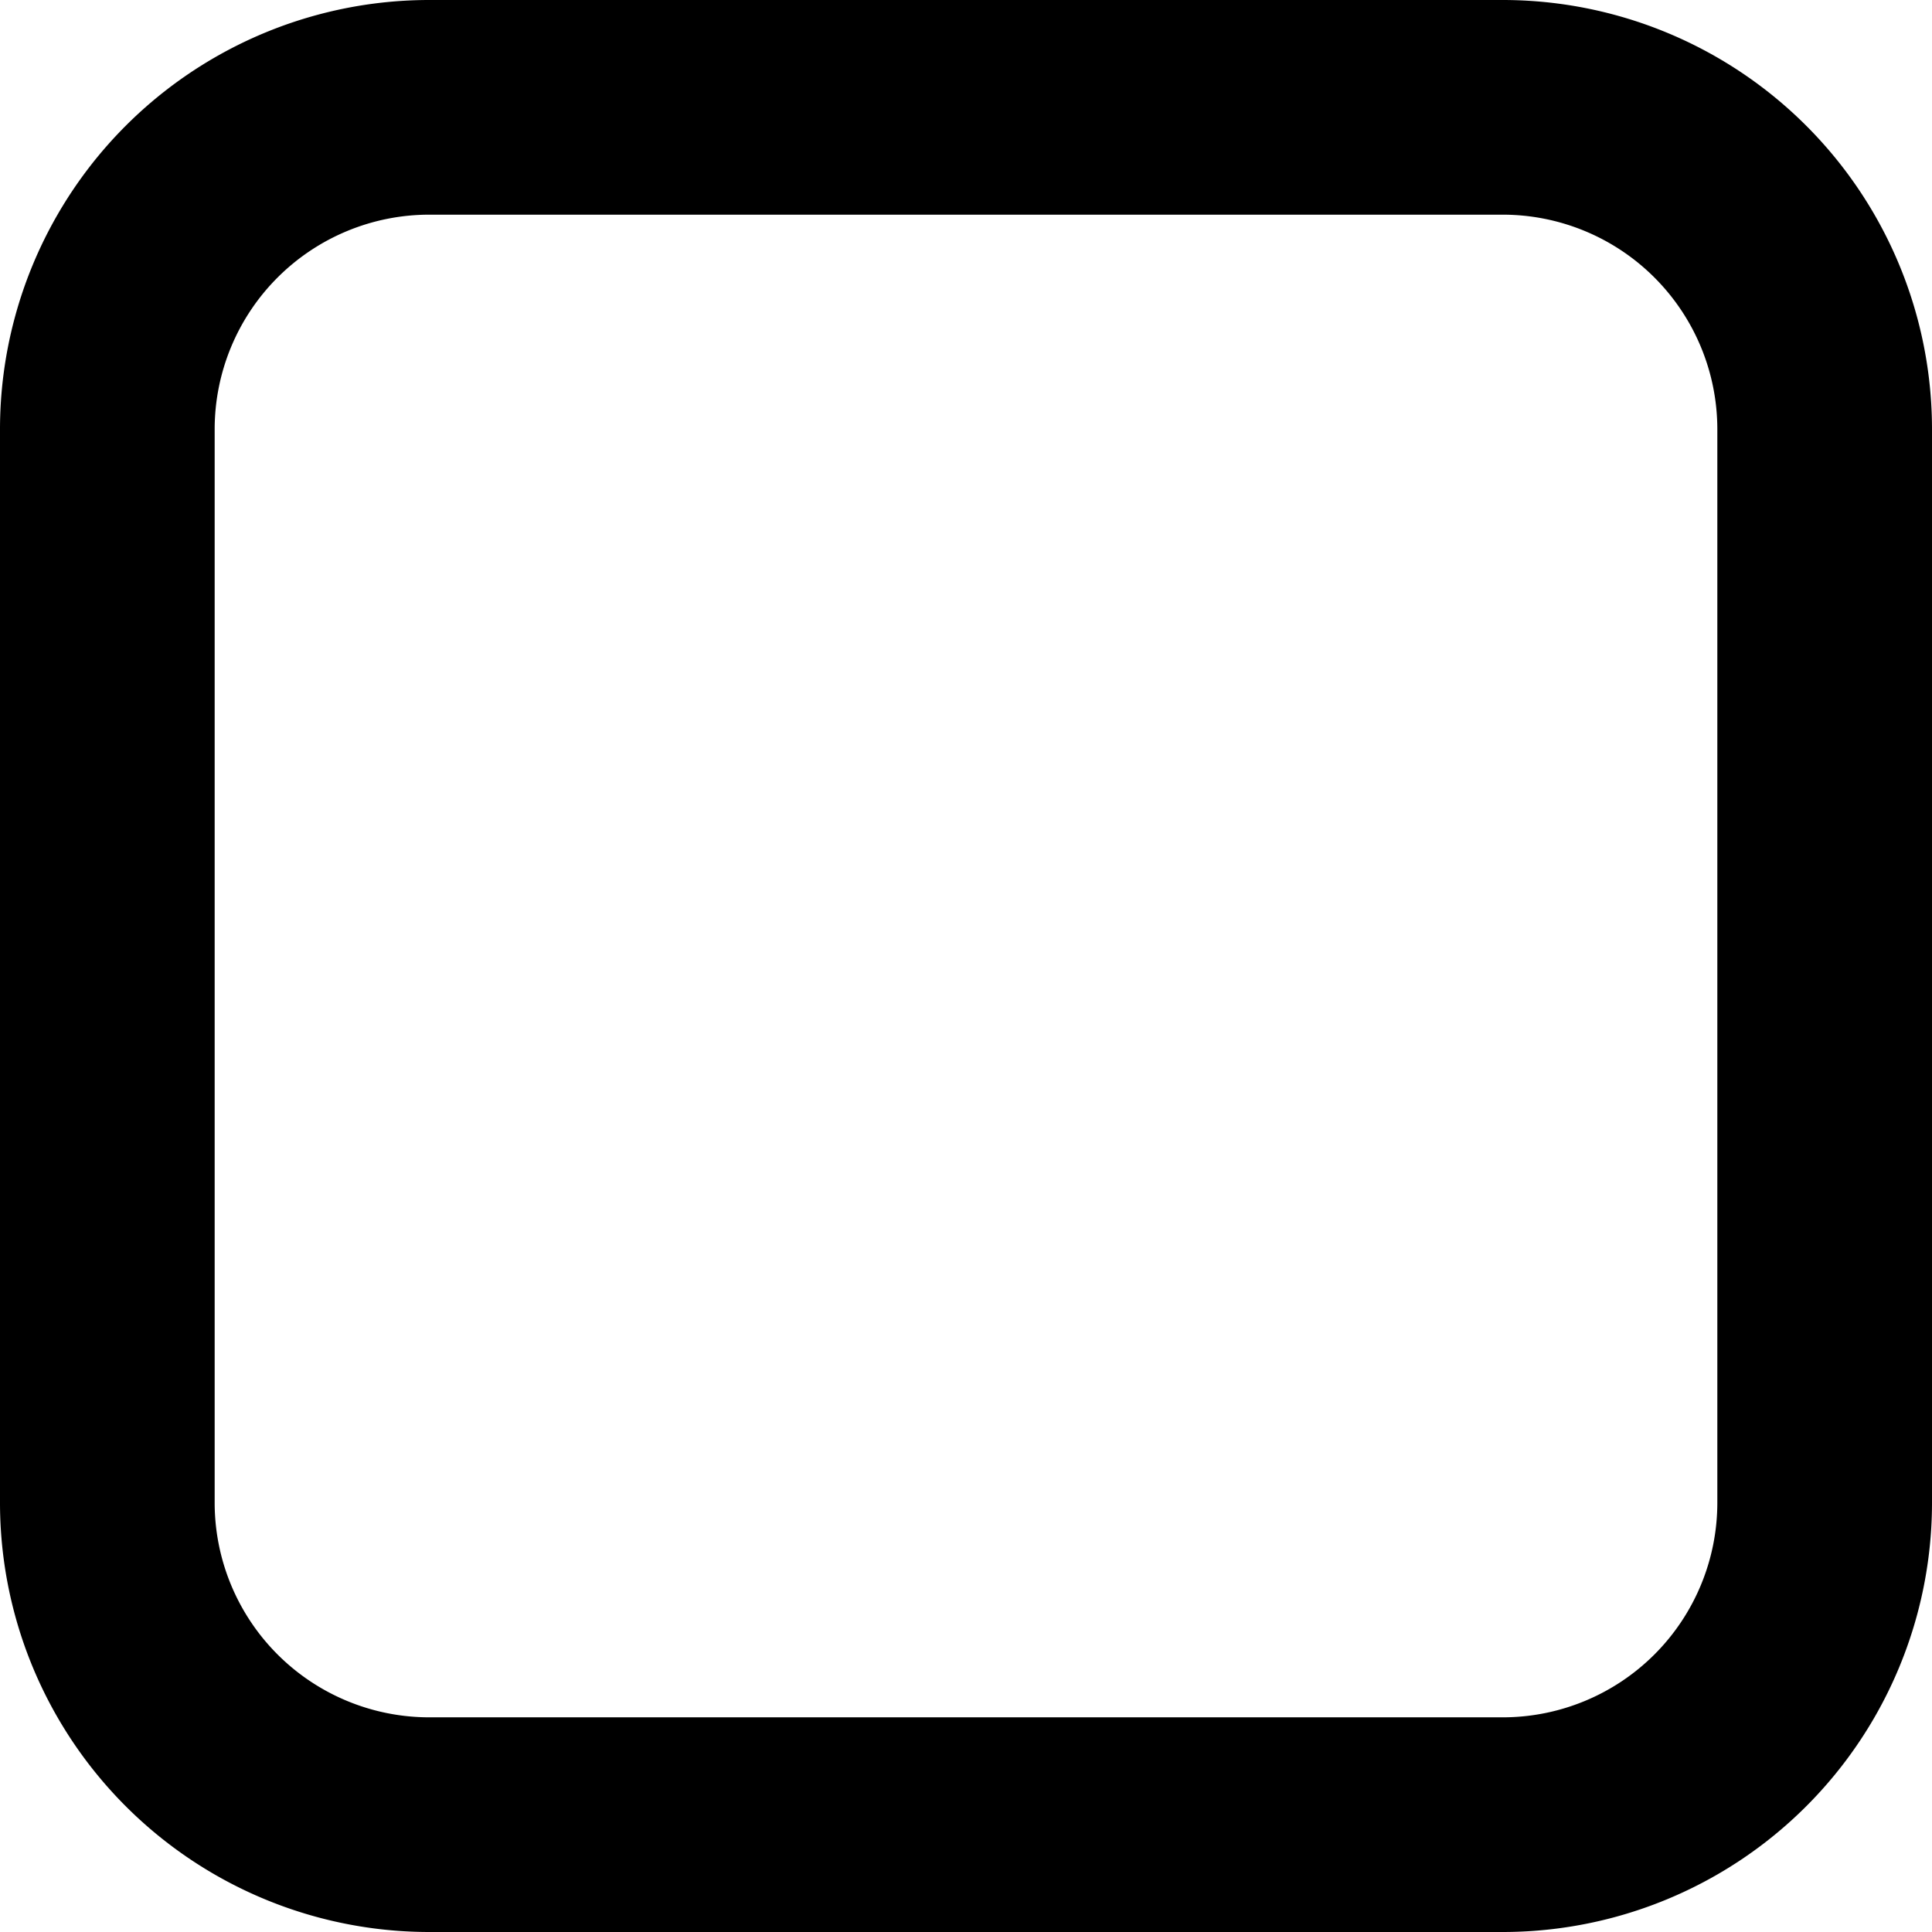 <svg xmlns="http://www.w3.org/2000/svg" width="450" height="450" viewBox="0 0 450 450">
  <path d="M350,0H100A99.998,99.998,0,0,0,0,100V350A99.998,99.998,0,0,0,100,450H350A99.998,99.998,0,0,0,450,350V100A99.998,99.998,0,0,0,350,0Zm0,400H100a50.005,50.005,0,0,1-50-50V100a50.005,50.005,0,0,1,50-50H350a50.005,50.005,0,0,1,50,50V350A50.005,50.005,0,0,1,350,400Z" />
</svg>
